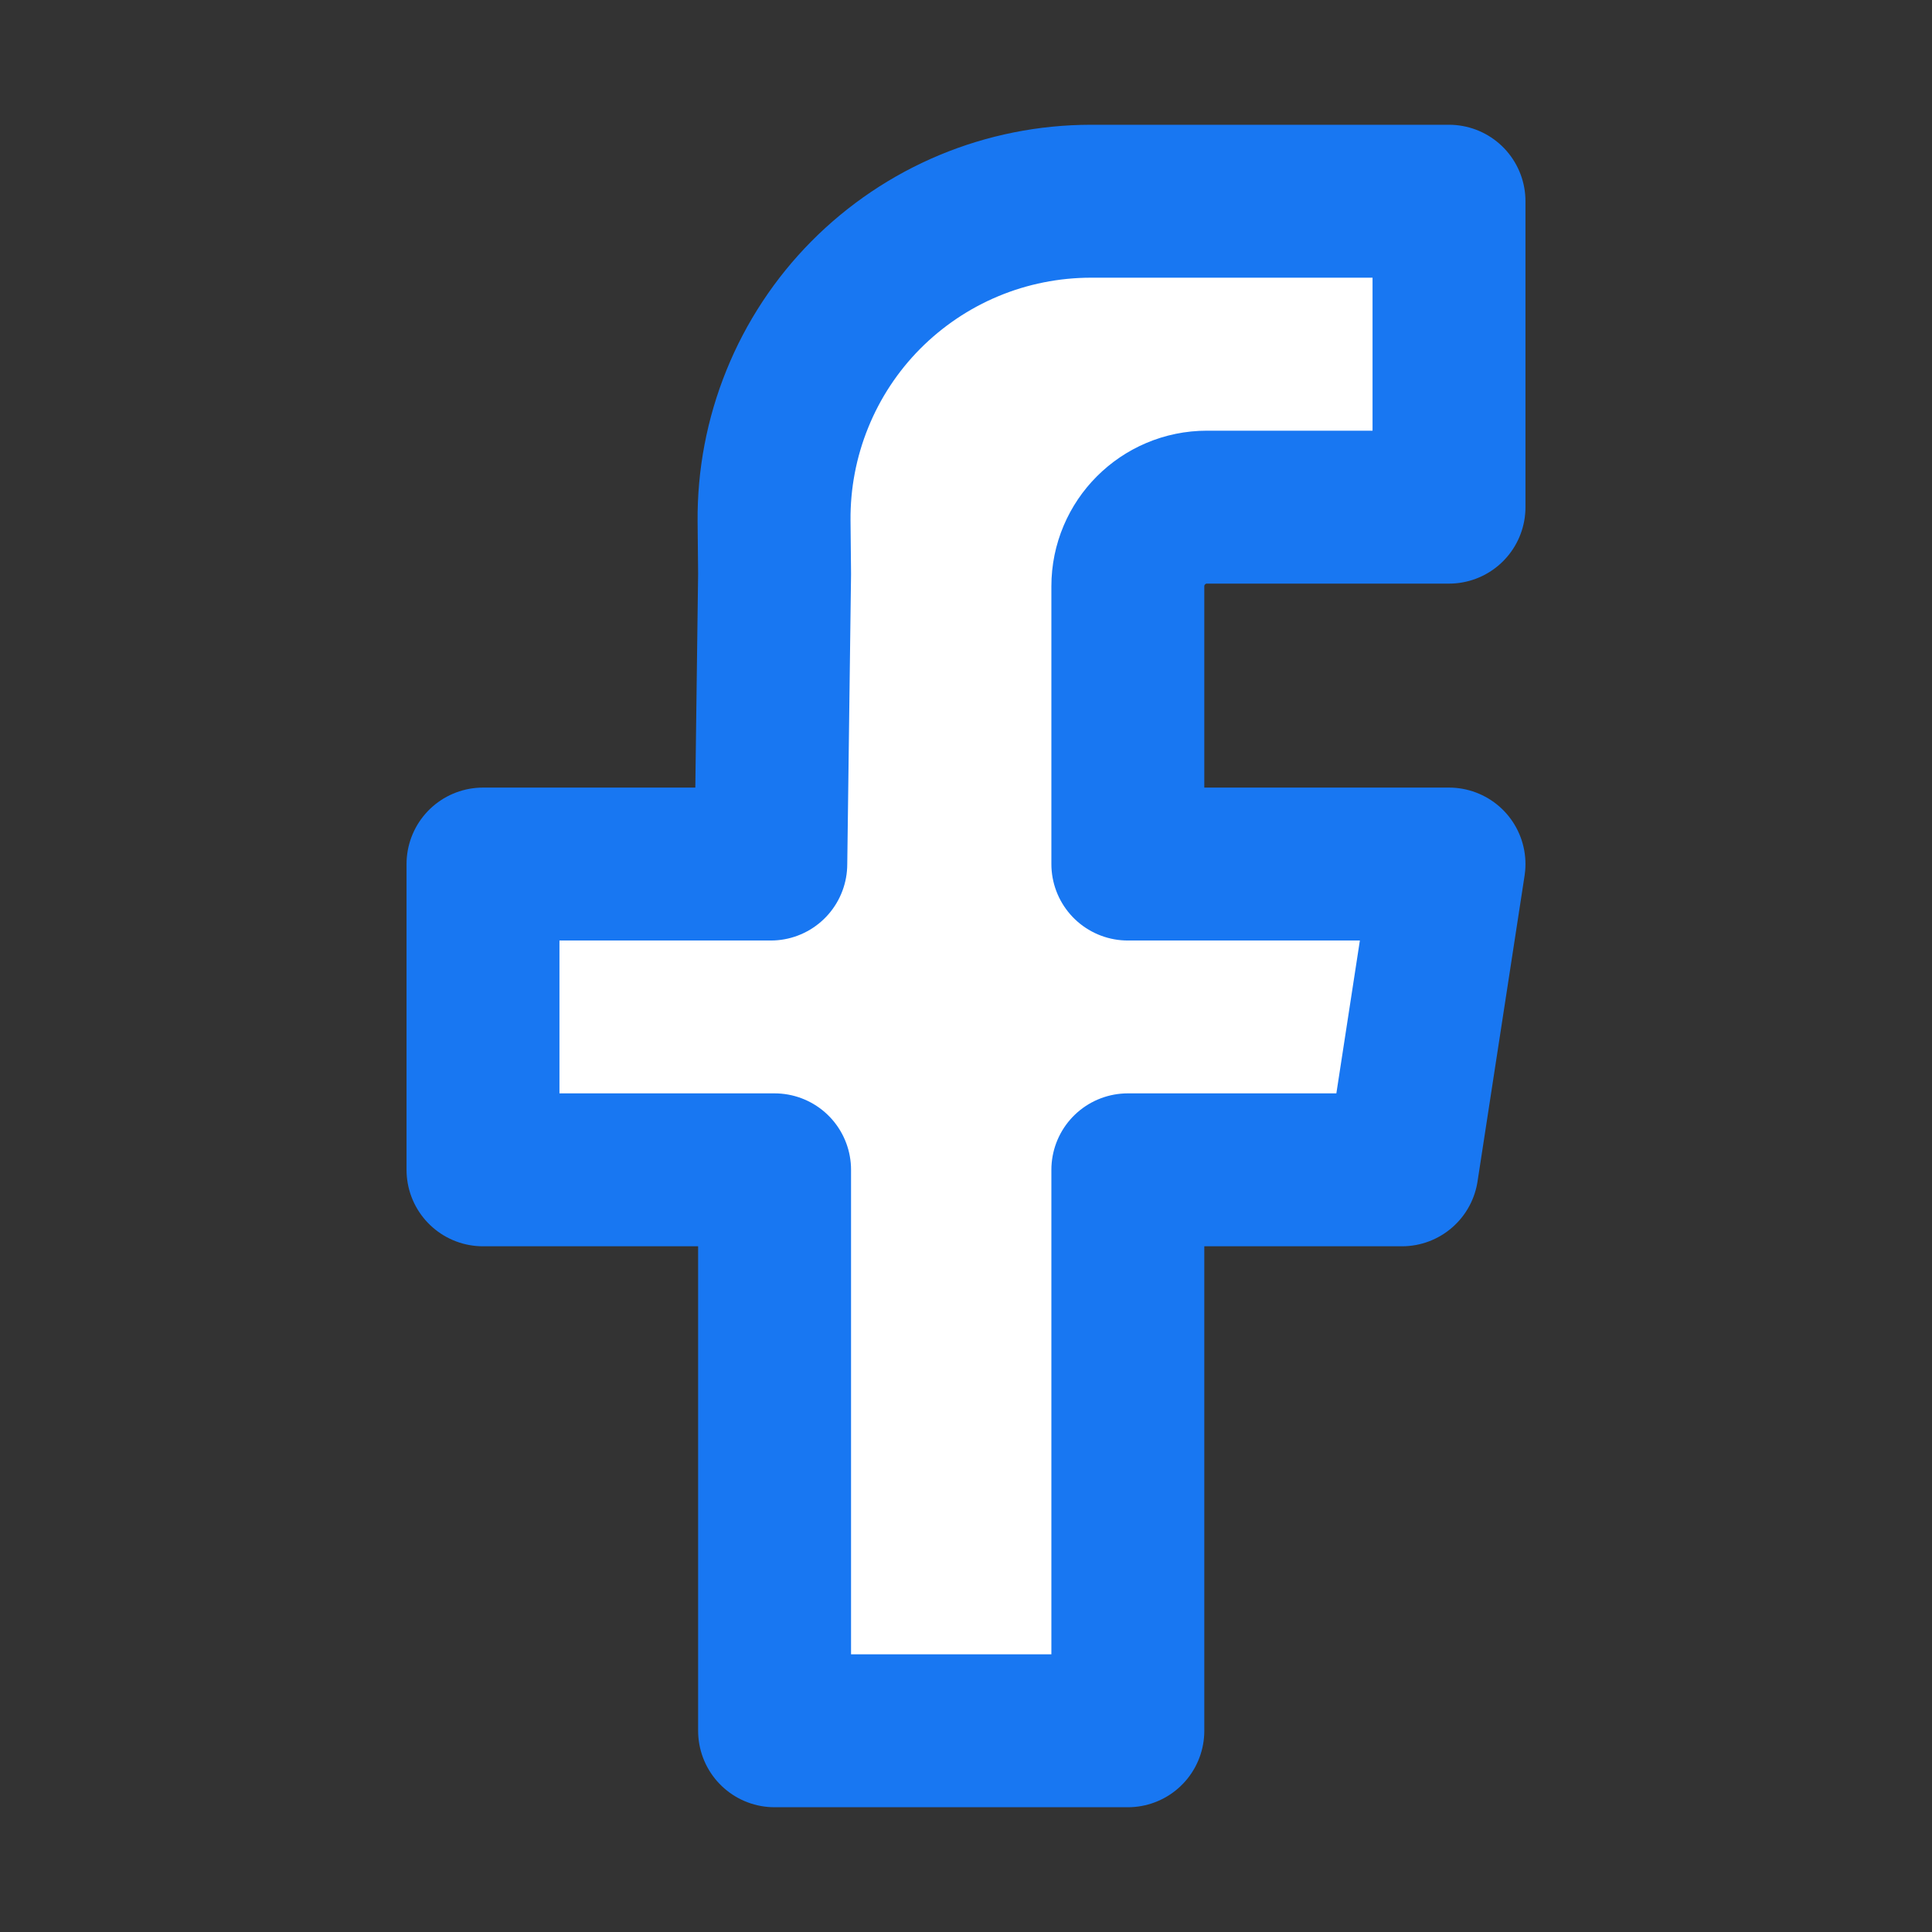 <svg width="26" height="26" viewBox="0 0 26 26" fill="none" xmlns="http://www.w3.org/2000/svg">
<rect x="0" y="0" width="26" height="26" fill="#333333" stroke="none"/>
<path d="M19.5 6.825H16.243C15.655 6.825 15.178 7.302 15.178 7.89V11.628H19.5L18.867 15.743H15.178V23.292H10.424V15.743H6.5V11.628H10.373L10.424 7.723L10.417 7.013C10.412 6.45 10.518 5.891 10.73 5.369C10.941 4.847 11.254 4.372 11.65 3.972C12.047 3.572 12.518 3.254 13.038 3.037C13.558 2.82 14.115 2.709 14.679 2.708H19.5V6.825Z" fill="white" stroke="#1877F2" stroke-width="2.058" stroke-linejoin="round"/>
</svg>
